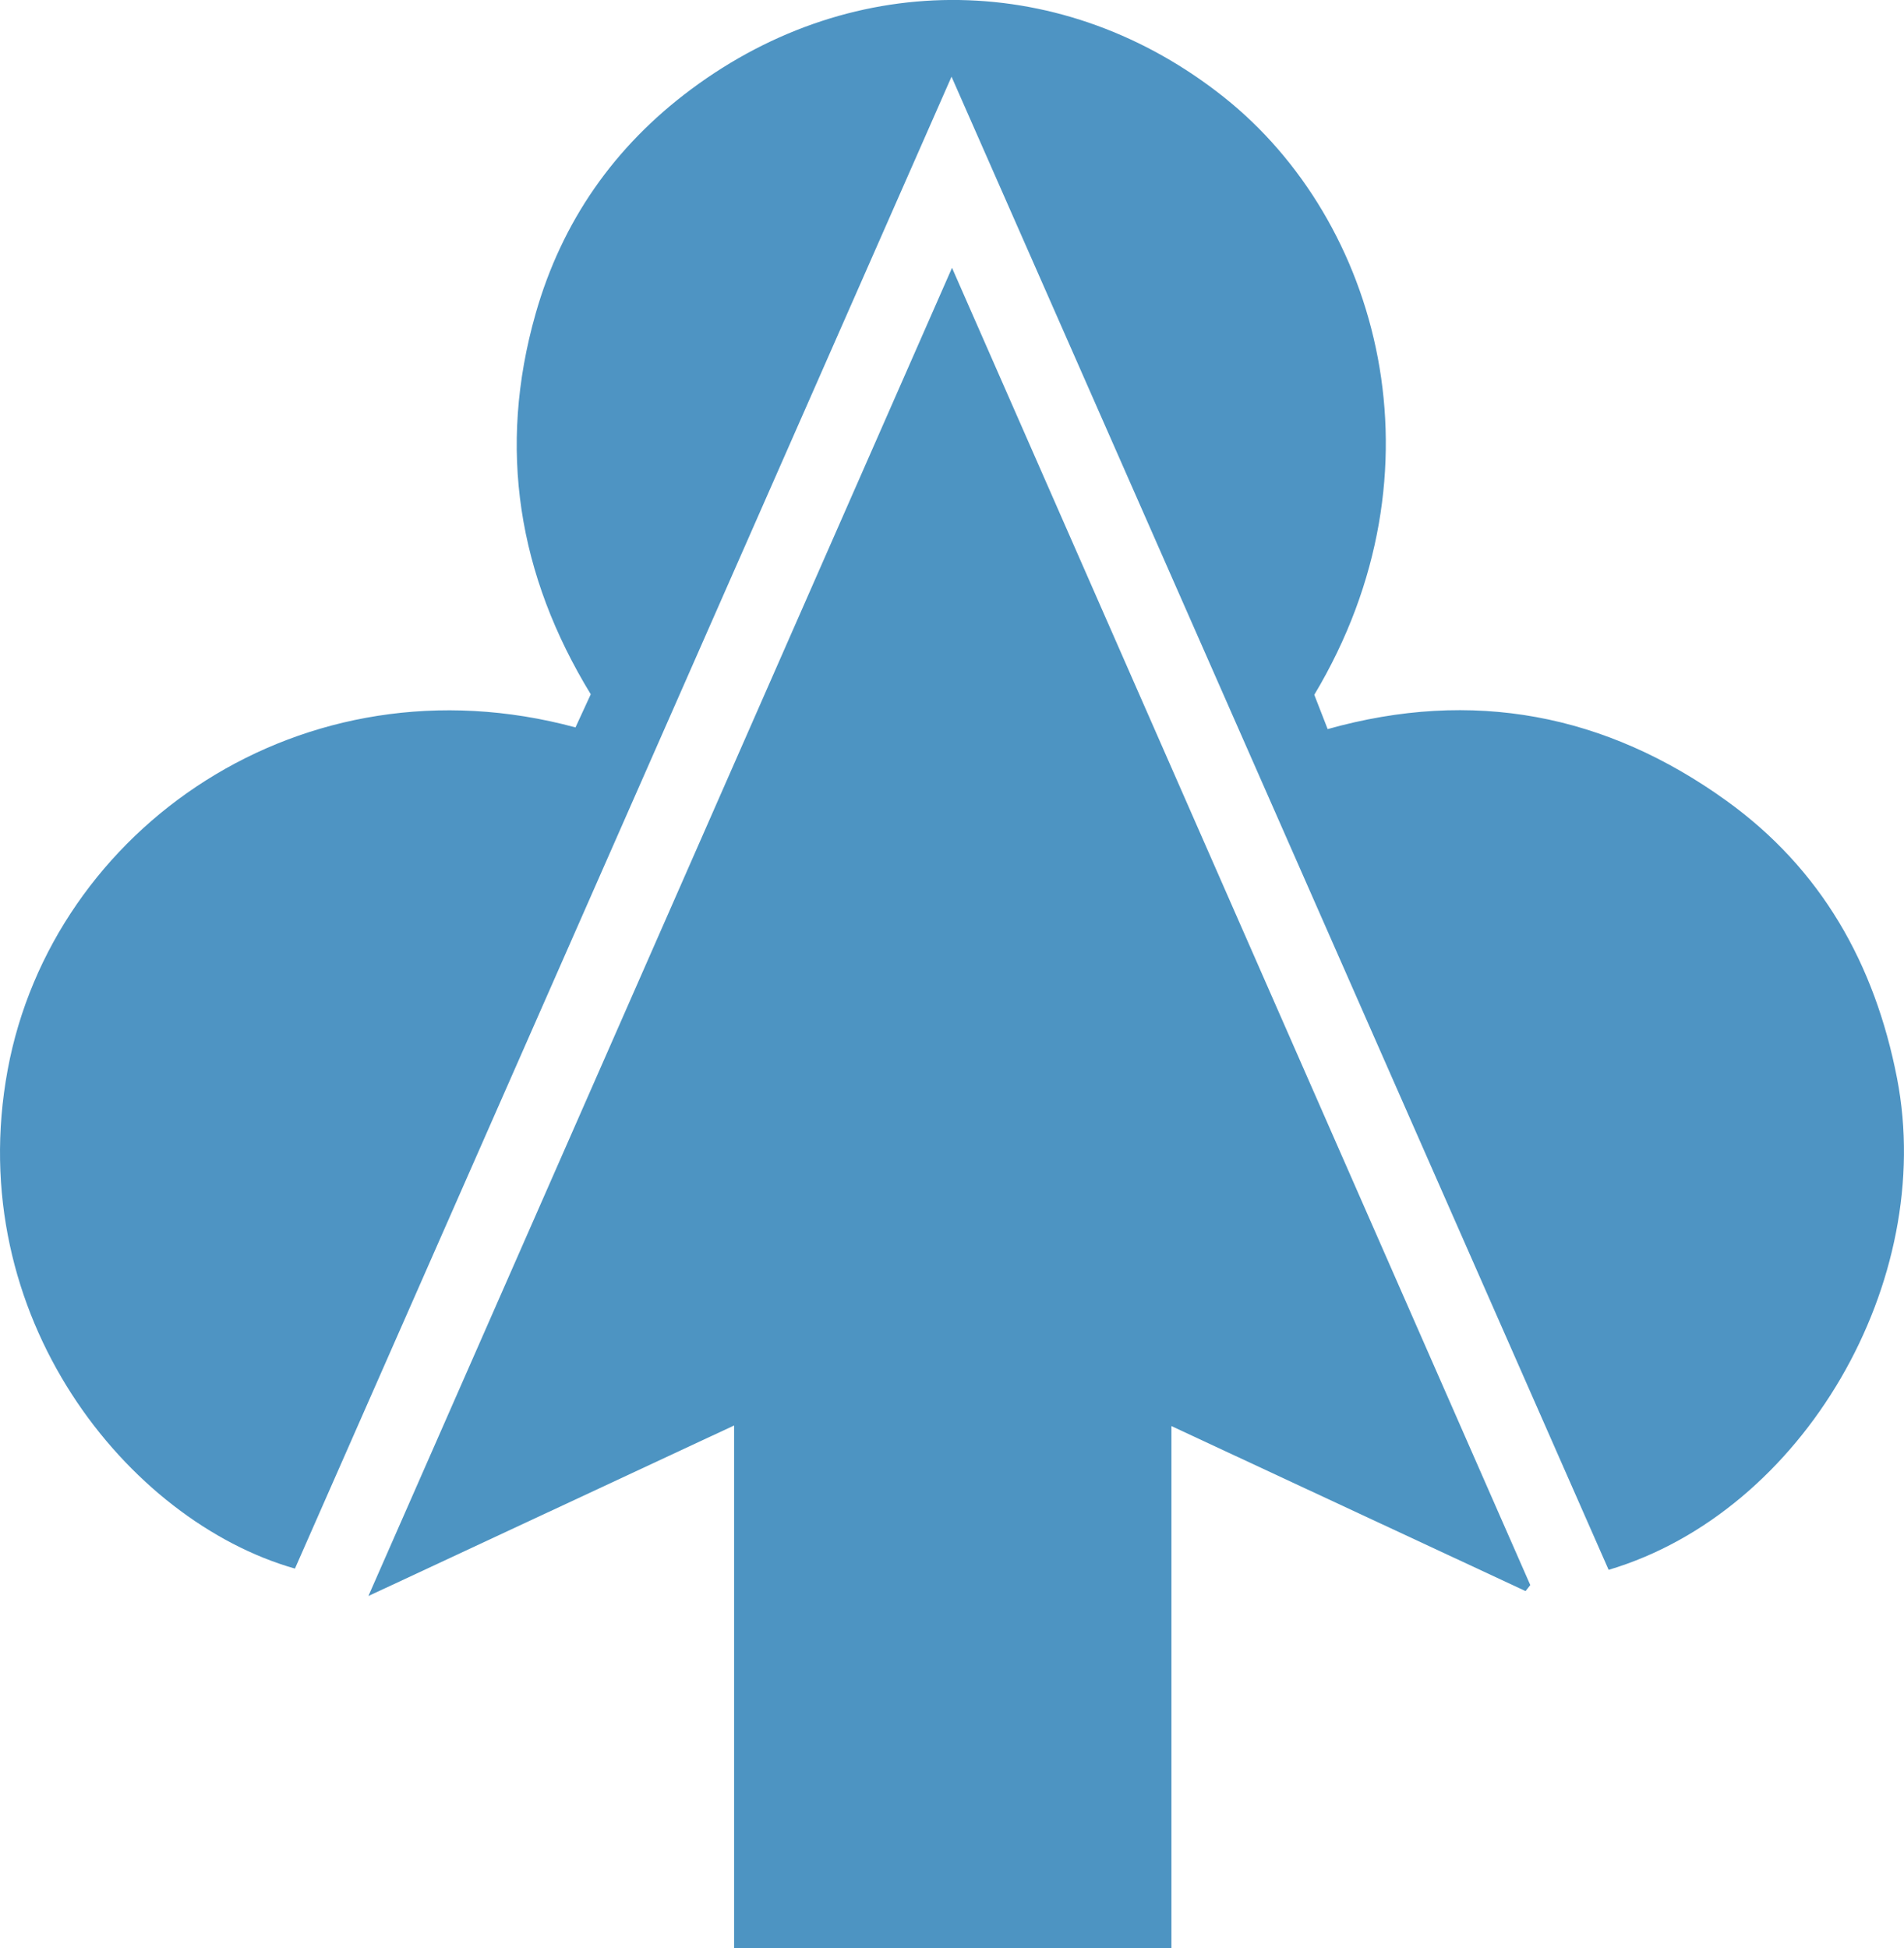 <?xml version="1.0" encoding="UTF-8"?>
<svg id="Layer_2" data-name="Layer 2" xmlns="http://www.w3.org/2000/svg" viewBox="0 0 452.73 463.28">
  <defs>
    <style>
      .cls-1 {
        fill: #4d94c2;
      }

      .cls-1, .cls-2 {
        stroke-width: 0px;
      }

      .cls-2 {
        fill: #4e94c3;
      }
    </style>
  </defs>
  <g id="Layer_1-2" data-name="Layer 1">
    <g>
      <path class="cls-2" d="m226.25,18.24c-52.6,119.52-104.39,237.22-156.12,354.77C30.41,361.72-9.01,313.05,1.82,254.43c10.61-57.39,70.03-99.03,135.02-81.45,1.13-2.45,2.3-4.99,3.63-7.88-17.28-28.3-22.23-58.48-13.11-90.51,6.24-21.91,18.68-39.72,36.94-53.33,39.17-29.19,89.04-28.1,126.71,1.84,36.96,29.37,53.5,88.65,21.5,142.12.91,2.33,1.94,4.96,3.18,8.16,34.49-9.69,66.14-3.61,94.81,17.03,22.59,16.26,35.29,38.84,40.57,65.98,9.38,48.24-22.22,103.12-68.57,116.92-51.79-117.7-103.66-235.55-156.25-355.08Z"/>
      <path class="cls-1" d="m278.54,463.28h-103.99v-124.3c-29.23,13.63-57.07,26.62-86.95,40.55,46.47-105.76,92.07-209.55,138.77-315.84,46.42,105.75,91.96,209.5,137.5,313.24-.37.48-.75.95-1.12,1.43-27.7-12.91-55.4-25.81-84.21-39.24v124.15Z"/>
    </g>
  </g>
</svg>